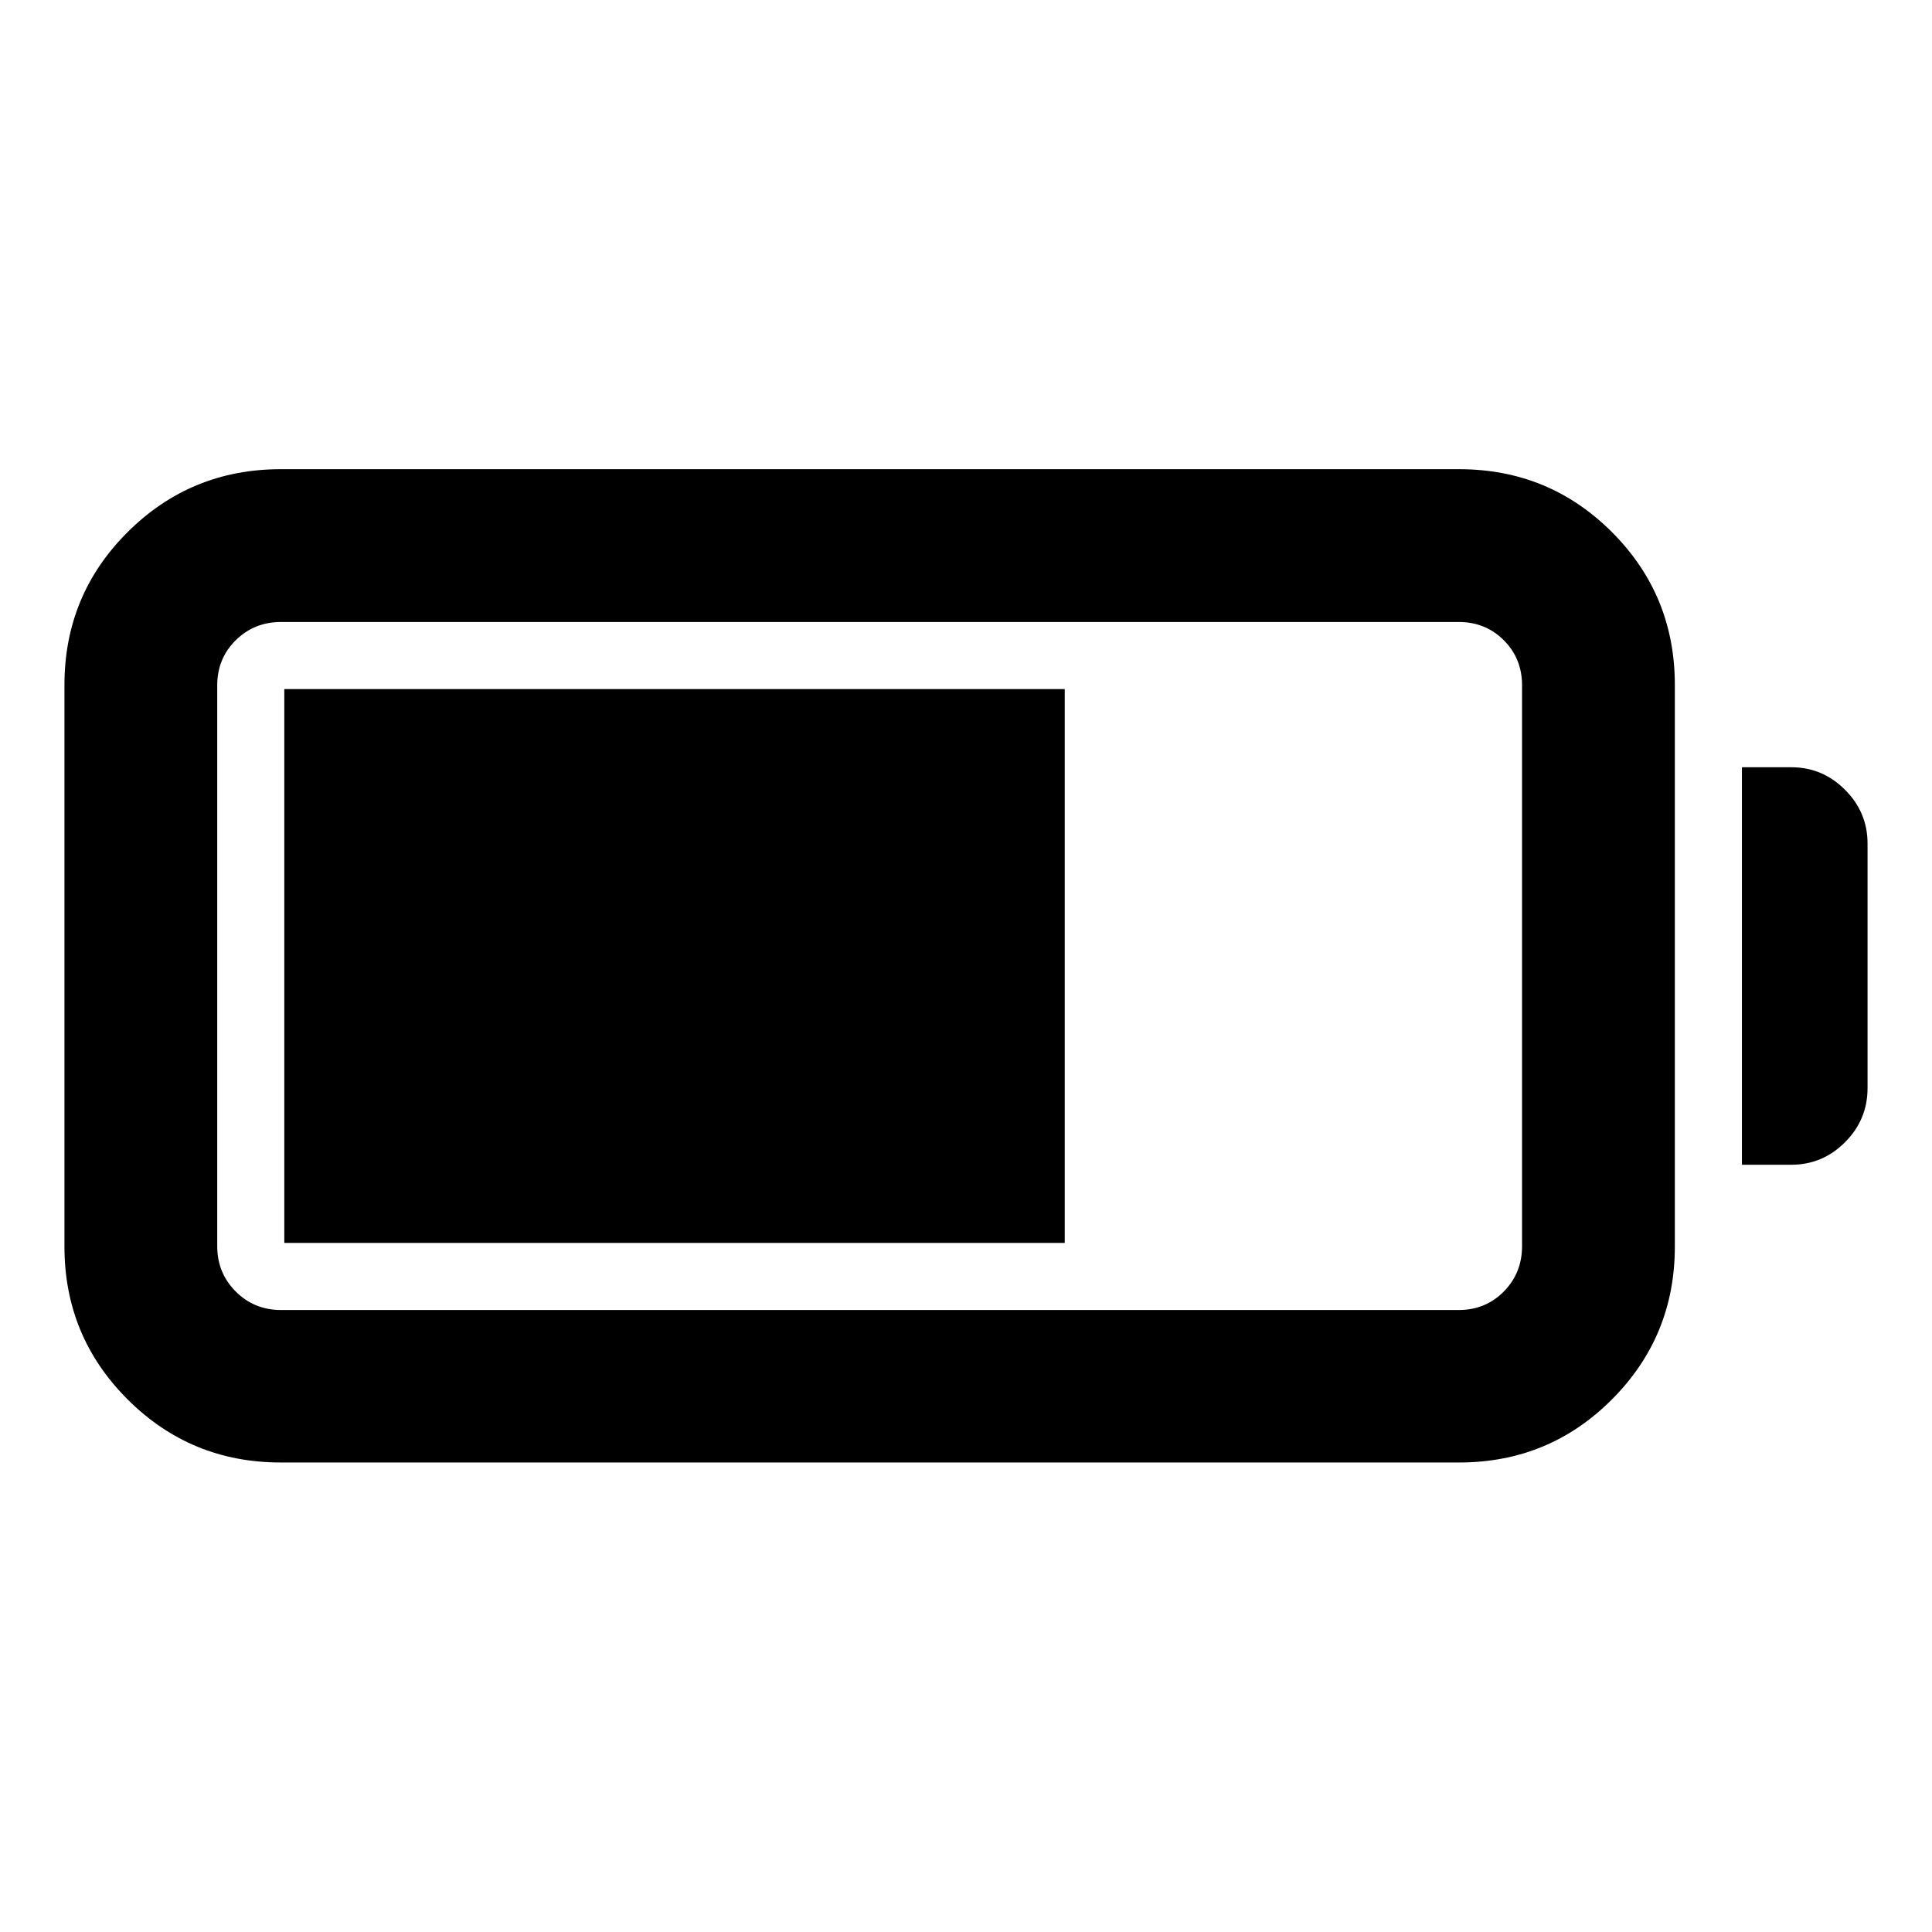 <svg xmlns="http://www.w3.org/2000/svg" height="40" viewBox="0 -960 960 960" width="40"><path d="M139.44-233.3q-44.65 0-76.03-31.34-31.38-31.33-31.38-75.92v-279.12q0-44.66 31.38-75.92 31.38-31.26 76.03-31.26h585.6q44.66 0 75.92 31.26 31.26 31.26 31.26 75.92v279.12q0 44.59-31.26 75.92-31.26 31.34-75.92 31.34h-585.6Zm.24-75.76h585.13q13.34 0 22.42-9.19 9.07-9.2 9.07-22.55v-278.64q0-13.35-9.07-22.43-9.08-9.07-22.42-9.07H139.68q-13.35 0-22.54 9.07-9.2 9.08-9.2 22.43v278.64q0 13.35 9.2 22.55 9.19 9.19 22.54 9.19Zm725.87-72.18v-197.52h24.54q15.5 0 26.69 11.19 11.19 11.19 11.19 26.69v121.6q0 15.66-11.19 26.85-11.19 11.19-26.69 11.19h-24.54Zm-724.28 38.85v-275.22h387.79v275.22H141.27Z"/></svg>